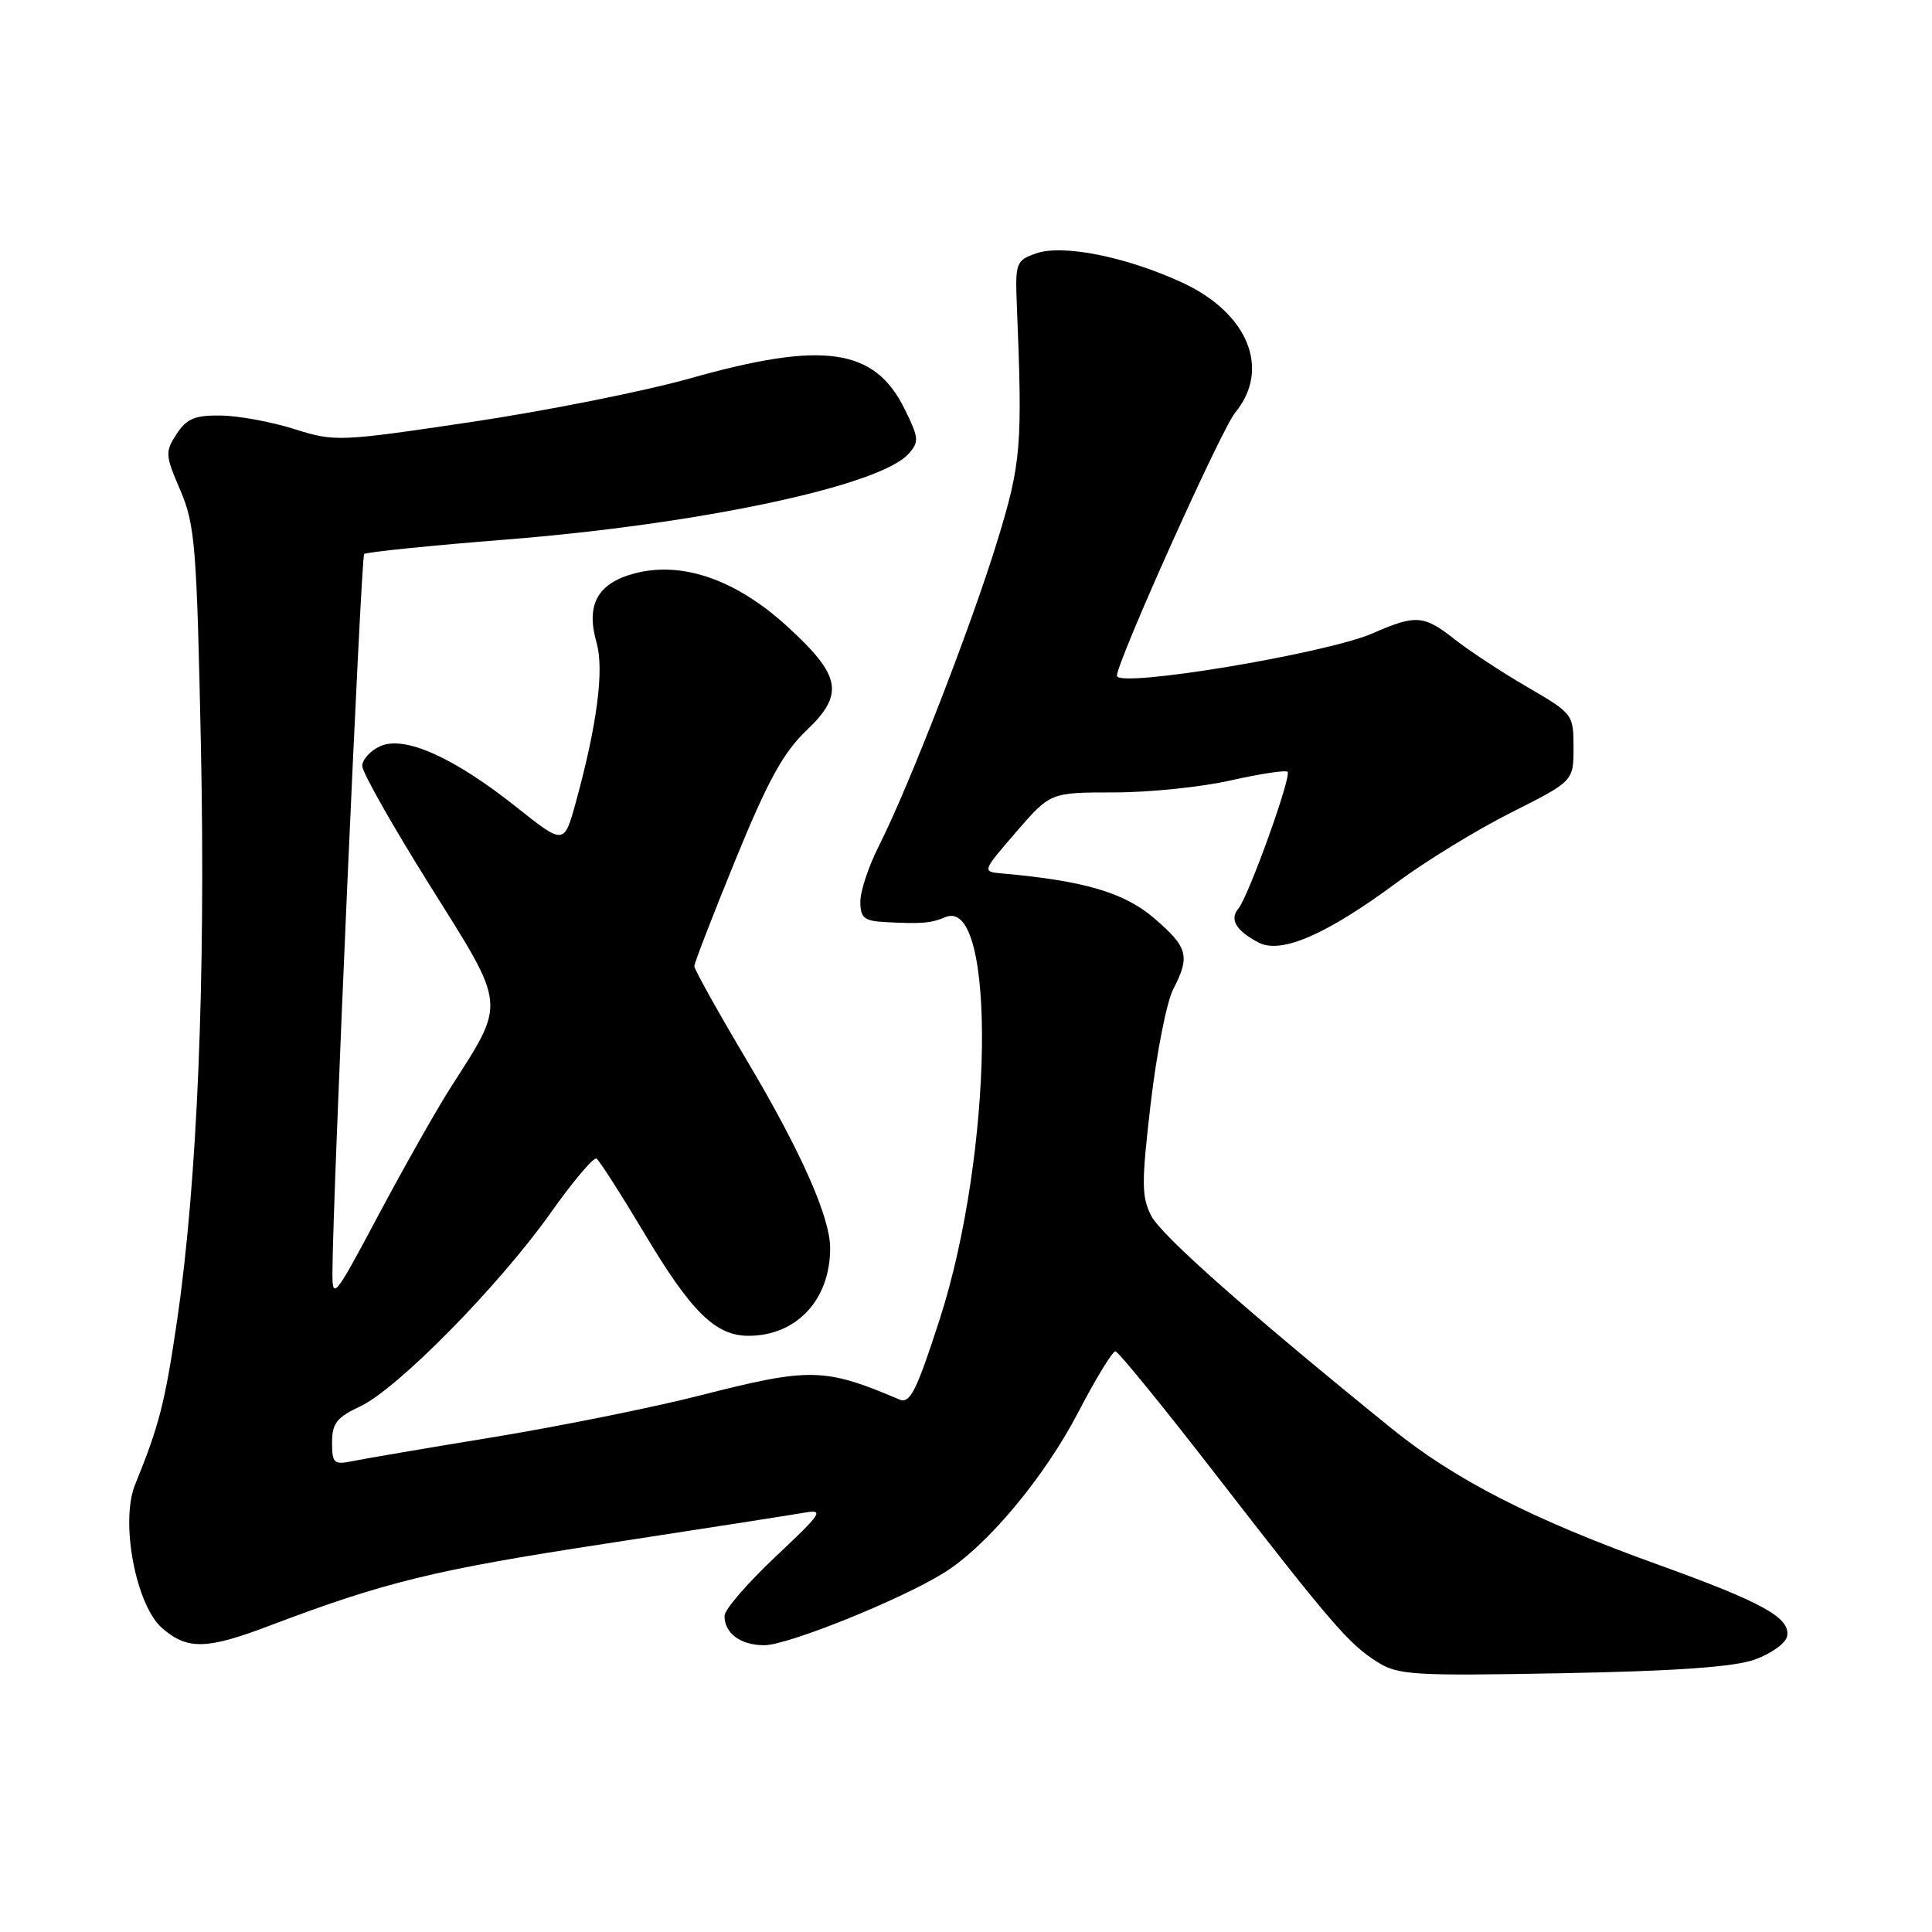 <?xml version="1.0" encoding="UTF-8" standalone="no"?>
<!DOCTYPE svg PUBLIC "-//W3C//DTD SVG 1.1//EN" "http://www.w3.org/Graphics/SVG/1.1/DTD/svg11.dtd" >
<svg xmlns="http://www.w3.org/2000/svg" xmlns:xlink="http://www.w3.org/1999/xlink" version="1.1" viewBox="0 0 256 256">
 <g >
 <path fill="currentColor"
d=" M 232.49 219.91 C 234.68 219.13 236.62 217.74 236.80 216.81 C 237.27 214.37 233.56 212.32 219.72 207.33 C 203.03 201.32 192.79 196.09 184.37 189.26 C 165.37 173.87 153.90 163.72 152.55 161.11 C 151.25 158.58 151.24 156.76 152.48 146.17 C 153.26 139.53 154.59 132.75 155.45 131.10 C 157.73 126.68 157.42 125.52 152.91 121.65 C 148.94 118.26 143.63 116.70 132.80 115.74 C 130.11 115.50 130.11 115.50 134.64 110.25 C 139.18 105.00 139.18 105.00 147.64 105.00 C 152.30 105.00 159.26 104.28 163.12 103.40 C 166.98 102.53 170.35 102.02 170.61 102.27 C 171.17 102.84 165.45 118.75 164.09 120.40 C 162.89 121.83 163.78 123.32 166.76 124.89 C 169.75 126.46 175.76 123.85 185.13 116.91 C 188.90 114.11 195.71 109.94 200.25 107.66 C 208.50 103.50 208.50 103.50 208.50 99.05 C 208.50 94.66 208.42 94.55 202.40 91.05 C 199.04 89.10 194.72 86.26 192.80 84.75 C 188.66 81.48 187.61 81.41 181.88 83.92 C 175.73 86.61 148.00 91.21 148.00 89.54 C 148.00 87.67 161.82 56.91 163.67 54.67 C 168.43 48.90 165.36 41.43 156.56 37.40 C 149.12 33.99 140.78 32.34 137.27 33.58 C 134.62 34.52 134.51 34.82 134.74 40.53 C 135.50 59.21 135.32 61.34 132.12 71.78 C 128.68 82.98 120.39 104.32 116.47 112.06 C 115.11 114.74 114.00 118.07 114.00 119.47 C 114.00 121.62 114.49 122.03 117.25 122.18 C 122.10 122.44 123.33 122.34 125.26 121.53 C 132.09 118.63 131.61 152.87 124.51 174.83 C 121.43 184.35 120.58 186.04 119.17 185.44 C 109.26 181.22 107.35 181.18 92.82 184.89 C 86.59 186.48 74.30 188.96 65.50 190.41 C 56.70 191.85 48.26 193.29 46.75 193.60 C 44.23 194.11 44.00 193.90 44.00 191.13 C 44.00 188.60 44.63 187.80 47.75 186.34 C 52.66 184.04 66.08 170.41 72.93 160.76 C 75.91 156.55 78.66 153.29 79.04 153.52 C 79.41 153.76 82.26 158.20 85.37 163.40 C 91.59 173.84 94.80 177.00 99.18 177.00 C 105.55 177.00 110.00 172.23 110.00 165.39 C 110.00 161.29 106.14 152.59 98.98 140.54 C 95.14 134.08 92.00 128.45 92.00 128.03 C 92.00 127.61 94.46 121.25 97.47 113.89 C 101.73 103.46 103.80 99.70 106.84 96.81 C 111.92 91.97 111.48 89.55 104.31 83.00 C 97.50 76.77 90.32 74.30 84.01 76.00 C 79.15 77.31 77.61 80.15 79.05 85.18 C 80.07 88.72 79.12 96.03 76.32 106.23 C 74.75 111.97 74.75 111.97 68.46 106.97 C 60.15 100.35 53.58 97.41 50.37 98.88 C 49.07 99.47 48.00 100.65 48.00 101.49 C 48.00 102.34 52.05 109.49 57.00 117.39 C 67.20 133.67 67.09 132.56 59.62 144.25 C 57.78 147.14 53.52 154.68 50.15 161.00 C 44.28 172.04 44.03 172.34 44.05 168.50 C 44.09 158.58 47.84 73.83 48.25 73.41 C 48.51 73.16 56.99 72.29 67.11 71.49 C 92.74 69.45 116.53 64.39 120.36 60.16 C 121.82 58.55 121.77 58.05 119.85 54.16 C 115.87 46.12 109.09 45.15 91.50 50.12 C 85.45 51.83 72.40 54.43 62.50 55.91 C 44.89 58.53 44.38 58.55 39.00 56.85 C 35.98 55.90 31.60 55.09 29.27 55.06 C 25.83 55.01 24.74 55.46 23.40 57.51 C 21.86 59.87 21.89 60.31 23.89 64.96 C 25.84 69.50 26.07 72.32 26.62 98.70 C 27.26 129.82 26.15 156.65 23.46 175.00 C 21.87 185.84 21.08 188.93 17.90 196.72 C 15.90 201.62 18.00 212.73 21.50 215.75 C 24.85 218.64 27.37 218.58 35.70 215.42 C 50.97 209.63 57.54 208.02 80.00 204.58 C 92.93 202.60 104.85 200.74 106.50 200.45 C 109.27 199.97 108.97 200.42 102.75 206.28 C 99.04 209.77 96.00 213.30 96.00 214.11 C 96.00 216.43 98.13 218.00 101.28 218.00 C 104.38 218.00 119.27 212.00 125.04 208.43 C 130.75 204.90 138.36 195.80 142.89 187.10 C 145.21 182.64 147.42 179.03 147.80 179.06 C 148.19 179.09 154.12 186.38 161.00 195.26 C 176.42 215.17 178.72 217.84 182.50 220.22 C 185.26 221.96 187.23 222.08 207.00 221.71 C 222.01 221.43 229.70 220.89 232.49 219.91 Z "/>
</g>
</svg>